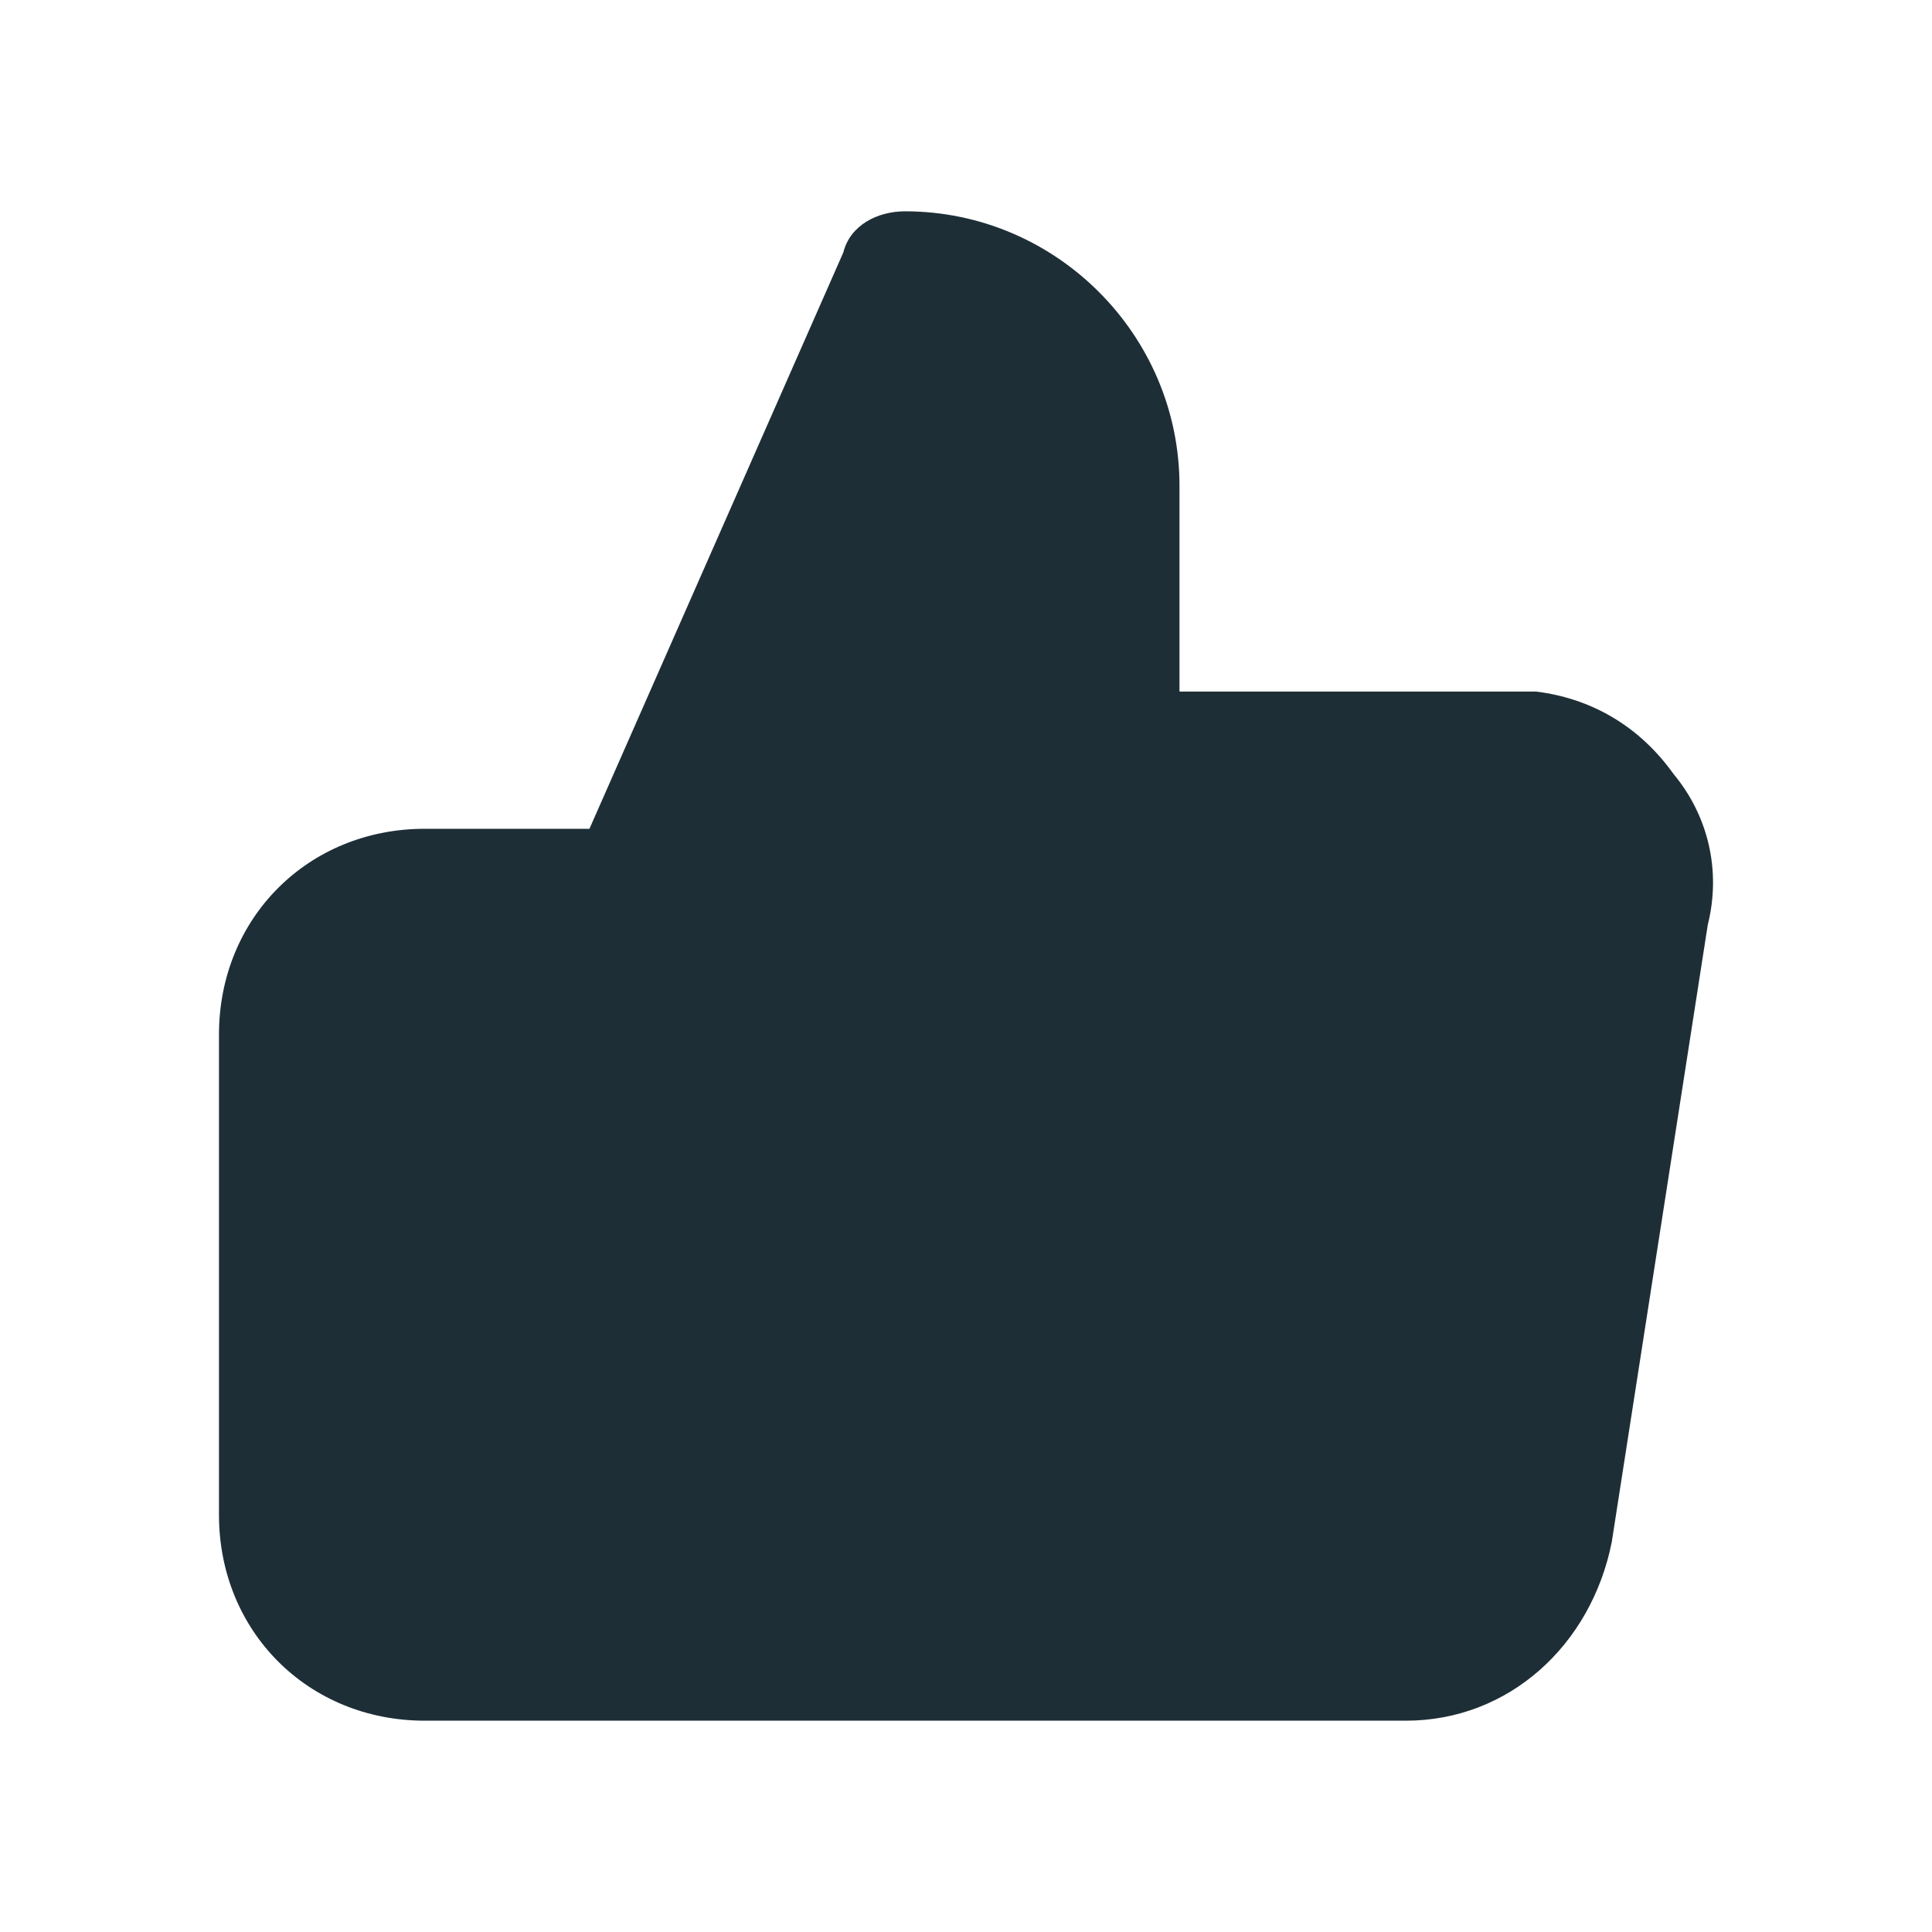 <?xml version="1.0" encoding="UTF-8" standalone="no"?><!DOCTYPE svg PUBLIC "-//W3C//DTD SVG 1.1//EN" "http://www.w3.org/Graphics/SVG/1.1/DTD/svg11.dtd"><svg width="100%" height="100%" viewBox="0 0 512 512" version="1.1" xmlns="http://www.w3.org/2000/svg" xmlns:xlink="http://www.w3.org/1999/xlink" xml:space="preserve" xmlns:serif="http://www.serif.com/" style="fill-rule:evenodd;clip-rule:evenodd;stroke-linejoin:round;stroke-miterlimit:2;"><g><path d="M372.576,456l-260,0c-30.909,0 -54.545,-23.636 -54.545,-54.545l-0,-127.273c-0,-30.909 23.636,-54.546 54.545,-54.546l43.636,0l67.273,-152.727c1.818,-7.273 9.091,-10.909 16.364,-10.909c40,-0 72.727,32.727 72.727,72.727l-0,54.546l94.545,-0c14.546,1.818 27.273,9.091 36.364,21.818c9.091,10.909 12.727,25.454 9.091,40l-25.455,163.636c-5.454,27.273 -27.272,47.273 -54.545,47.273Z" style="fill:#1e2e36;"/></g></svg>